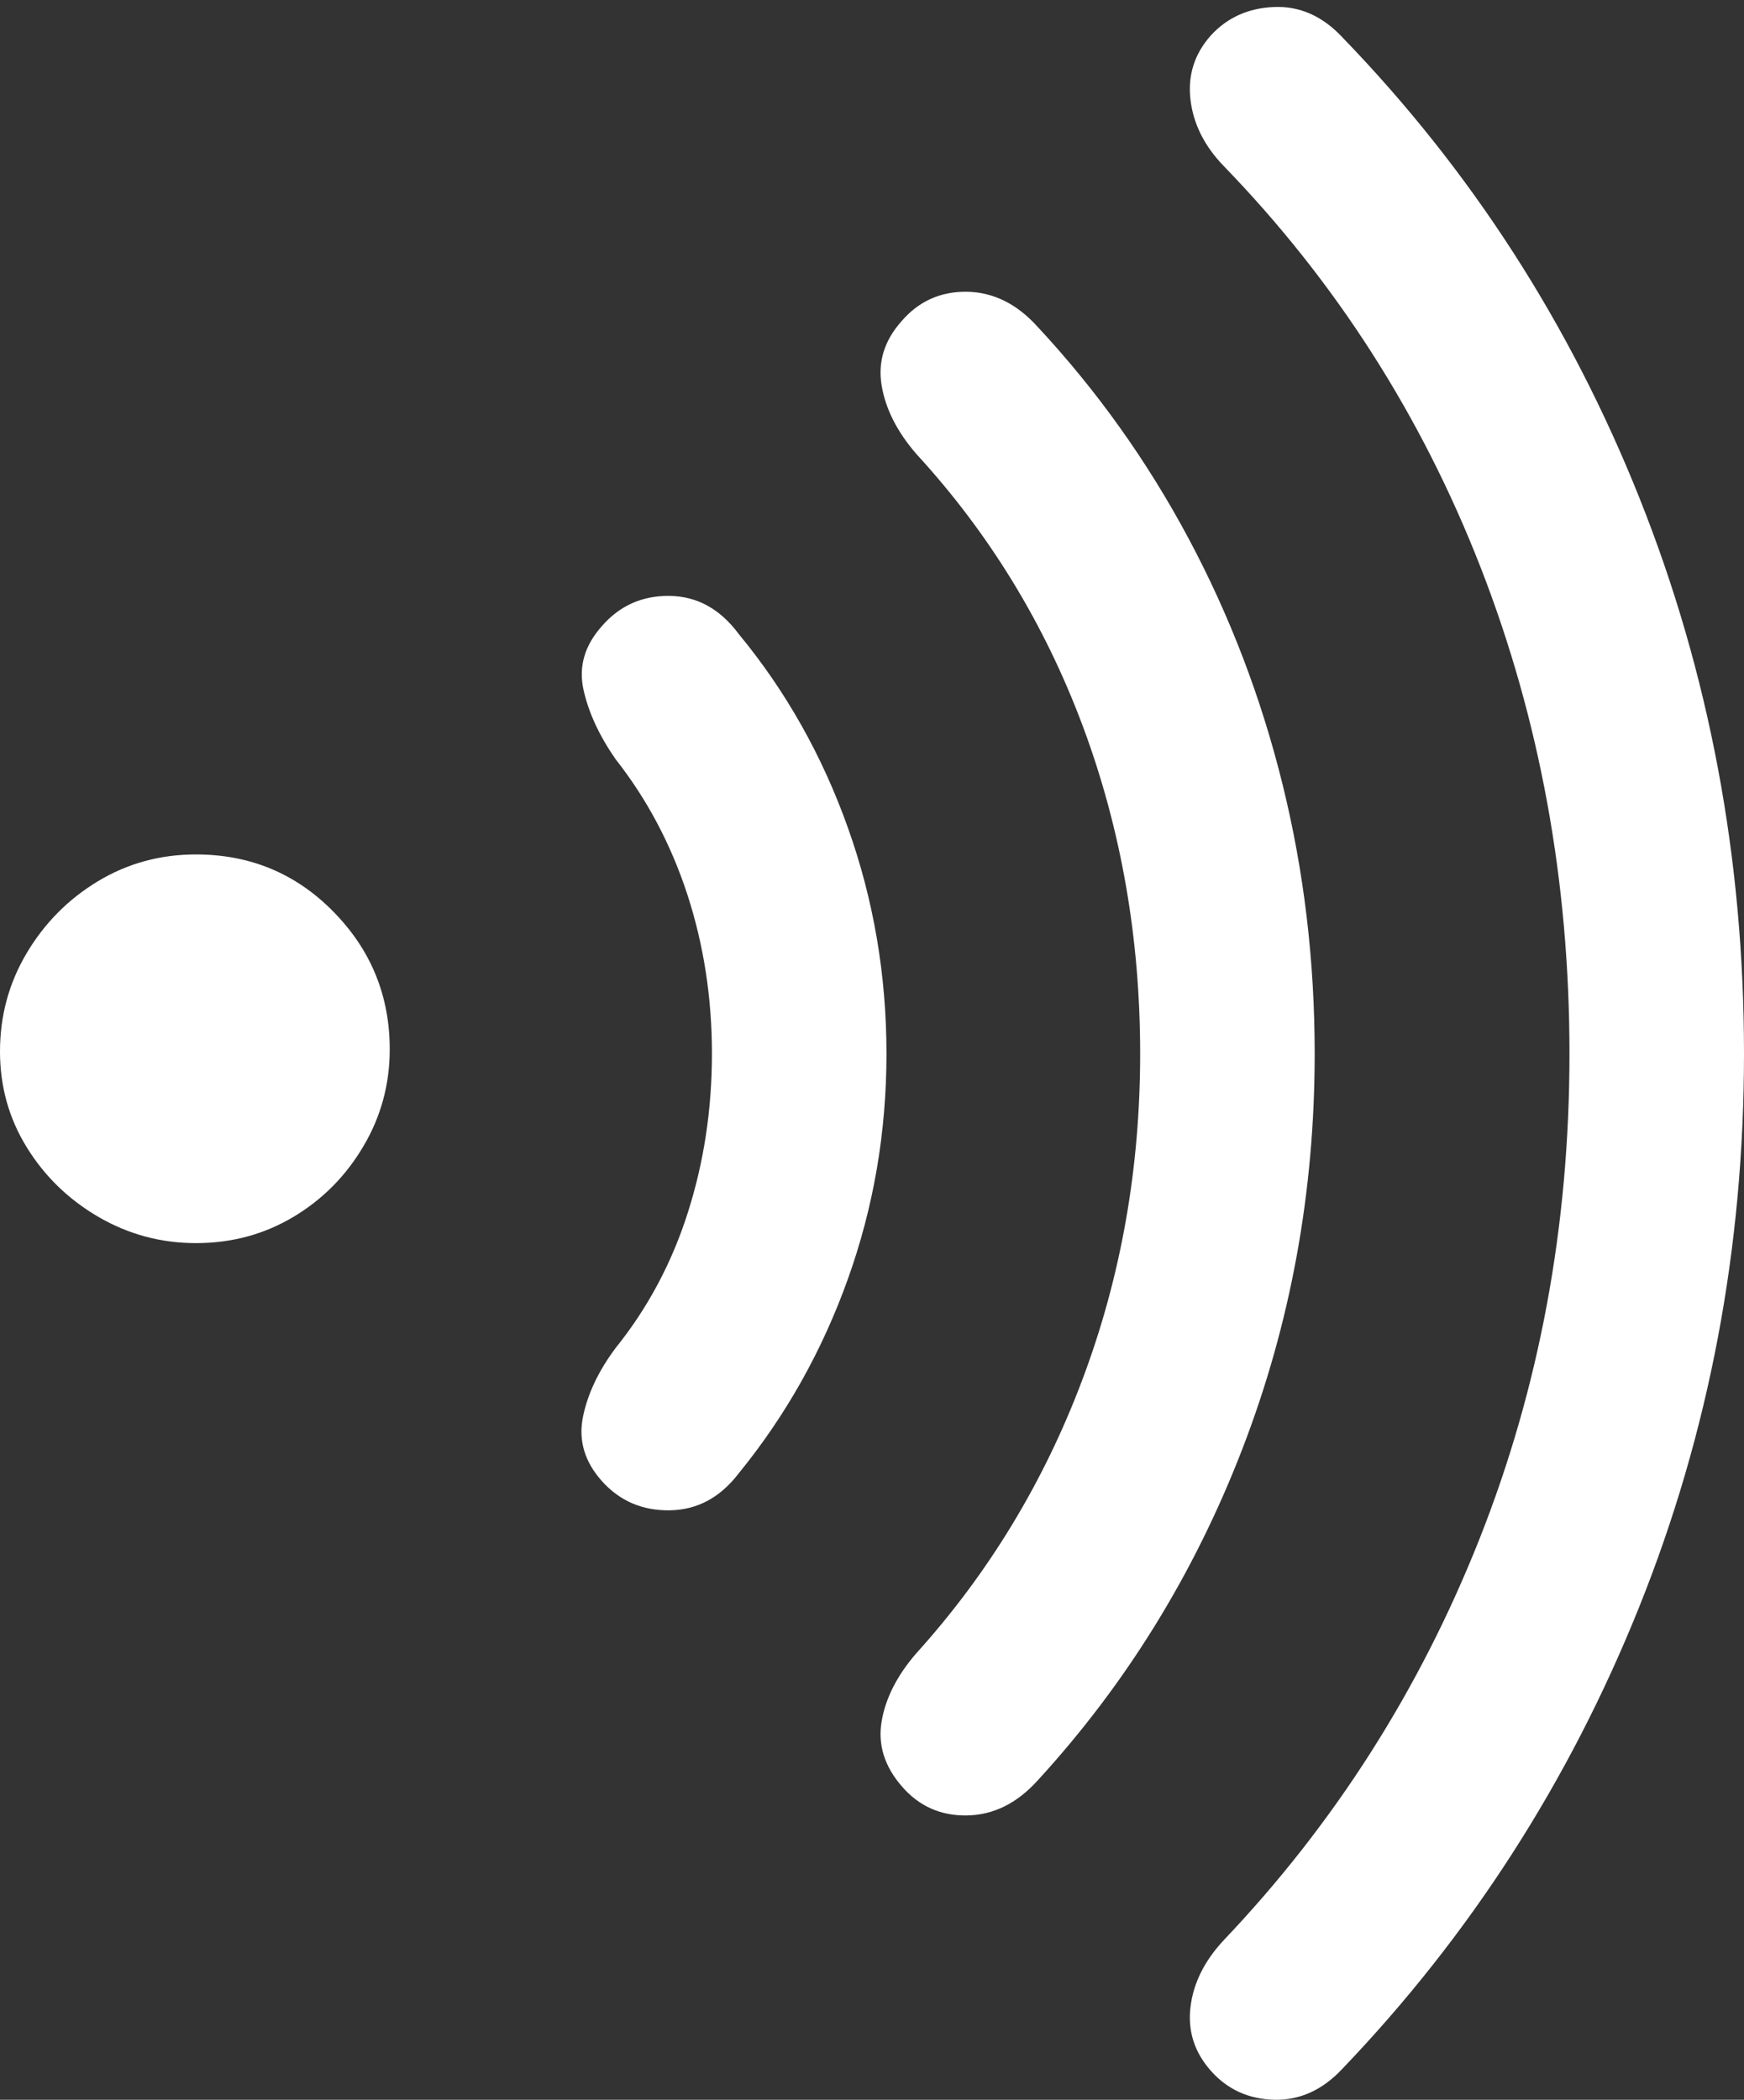 <?xml version="1.0" encoding="UTF-8"?>
<!--Generator: Apple Native CoreSVG 175.5-->
<!DOCTYPE svg
PUBLIC "-//W3C//DTD SVG 1.1//EN"
       "http://www.w3.org/Graphics/SVG/1.1/DTD/svg11.dtd">
<svg version="1.1" xmlns="http://www.w3.org/2000/svg" xmlns:xlink="http://www.w3.org/1999/xlink" width="15.908" height="19.151">
 <rect width="100%" height="100%" fill="#333333" stroke="none"/>
 <g>
  <rect height="19.151" opacity="0" width="15.908" x="0" y="0"/>
  <path d="M0 9.59Q0 10.069 0.244 10.464Q0.488 10.86 0.898 11.099Q1.309 11.338 1.787 11.338Q2.275 11.338 2.676 11.099Q3.076 10.86 3.315 10.454Q3.555 10.049 3.555 9.571Q3.555 8.838 3.042 8.316Q2.529 7.793 1.787 7.793Q1.299 7.793 0.894 8.037Q0.488 8.282 0.244 8.692Q0 9.102 0 9.59Z" fill="#ffffff"/>
  <path d="M5.488 13.506Q5.732 13.78 6.108 13.775Q6.484 13.77 6.738 13.438Q7.383 12.647 7.734 11.665Q8.086 10.684 8.086 9.61Q8.086 8.535 7.734 7.549Q7.383 6.563 6.738 5.782Q6.484 5.44 6.108 5.435Q5.732 5.43 5.488 5.713Q5.254 5.977 5.322 6.289Q5.391 6.602 5.615 6.924Q6.045 7.471 6.27 8.159Q6.494 8.848 6.494 9.61Q6.494 10.371 6.274 11.06Q6.055 11.748 5.615 12.295Q5.381 12.608 5.317 12.925Q5.254 13.242 5.488 13.506Z" fill="#ffffff"/>
  <path d="M8.223 16.289Q8.457 16.563 8.818 16.558Q9.18 16.553 9.463 16.241Q10.674 14.922 11.333 13.213Q11.992 11.504 11.992 9.61Q11.992 8.34 11.699 7.154Q11.406 5.967 10.84 4.908Q10.273 3.848 9.463 2.979Q9.18 2.666 8.818 2.661Q8.457 2.657 8.223 2.93Q7.988 3.194 8.042 3.516Q8.096 3.838 8.359 4.141Q9.355 5.225 9.878 6.626Q10.4 8.028 10.4 9.61Q10.4 11.182 9.873 12.583Q9.346 13.985 8.359 15.078Q8.096 15.381 8.042 15.699Q7.988 16.016 8.223 16.289Z" fill="#ffffff"/>
  <path d="M11.045 18.887Q11.27 19.141 11.621 19.151Q11.973 19.16 12.246 18.867Q13.994 17.041 14.951 14.659Q15.908 12.276 15.908 9.61Q15.908 6.934 14.956 4.546Q14.004 2.159 12.246 0.342Q11.973 0.049 11.621 0.064Q11.27 0.078 11.045 0.323Q10.82 0.576 10.859 0.909Q10.898 1.241 11.162 1.514Q12.695 3.096 13.506 5.176Q14.316 7.256 14.316 9.61Q14.316 11.963 13.496 14.034Q12.676 16.104 11.162 17.696Q10.898 17.979 10.859 18.306Q10.82 18.633 11.045 18.887Z" fill="#ffffff"/>
 </g>
</svg>
